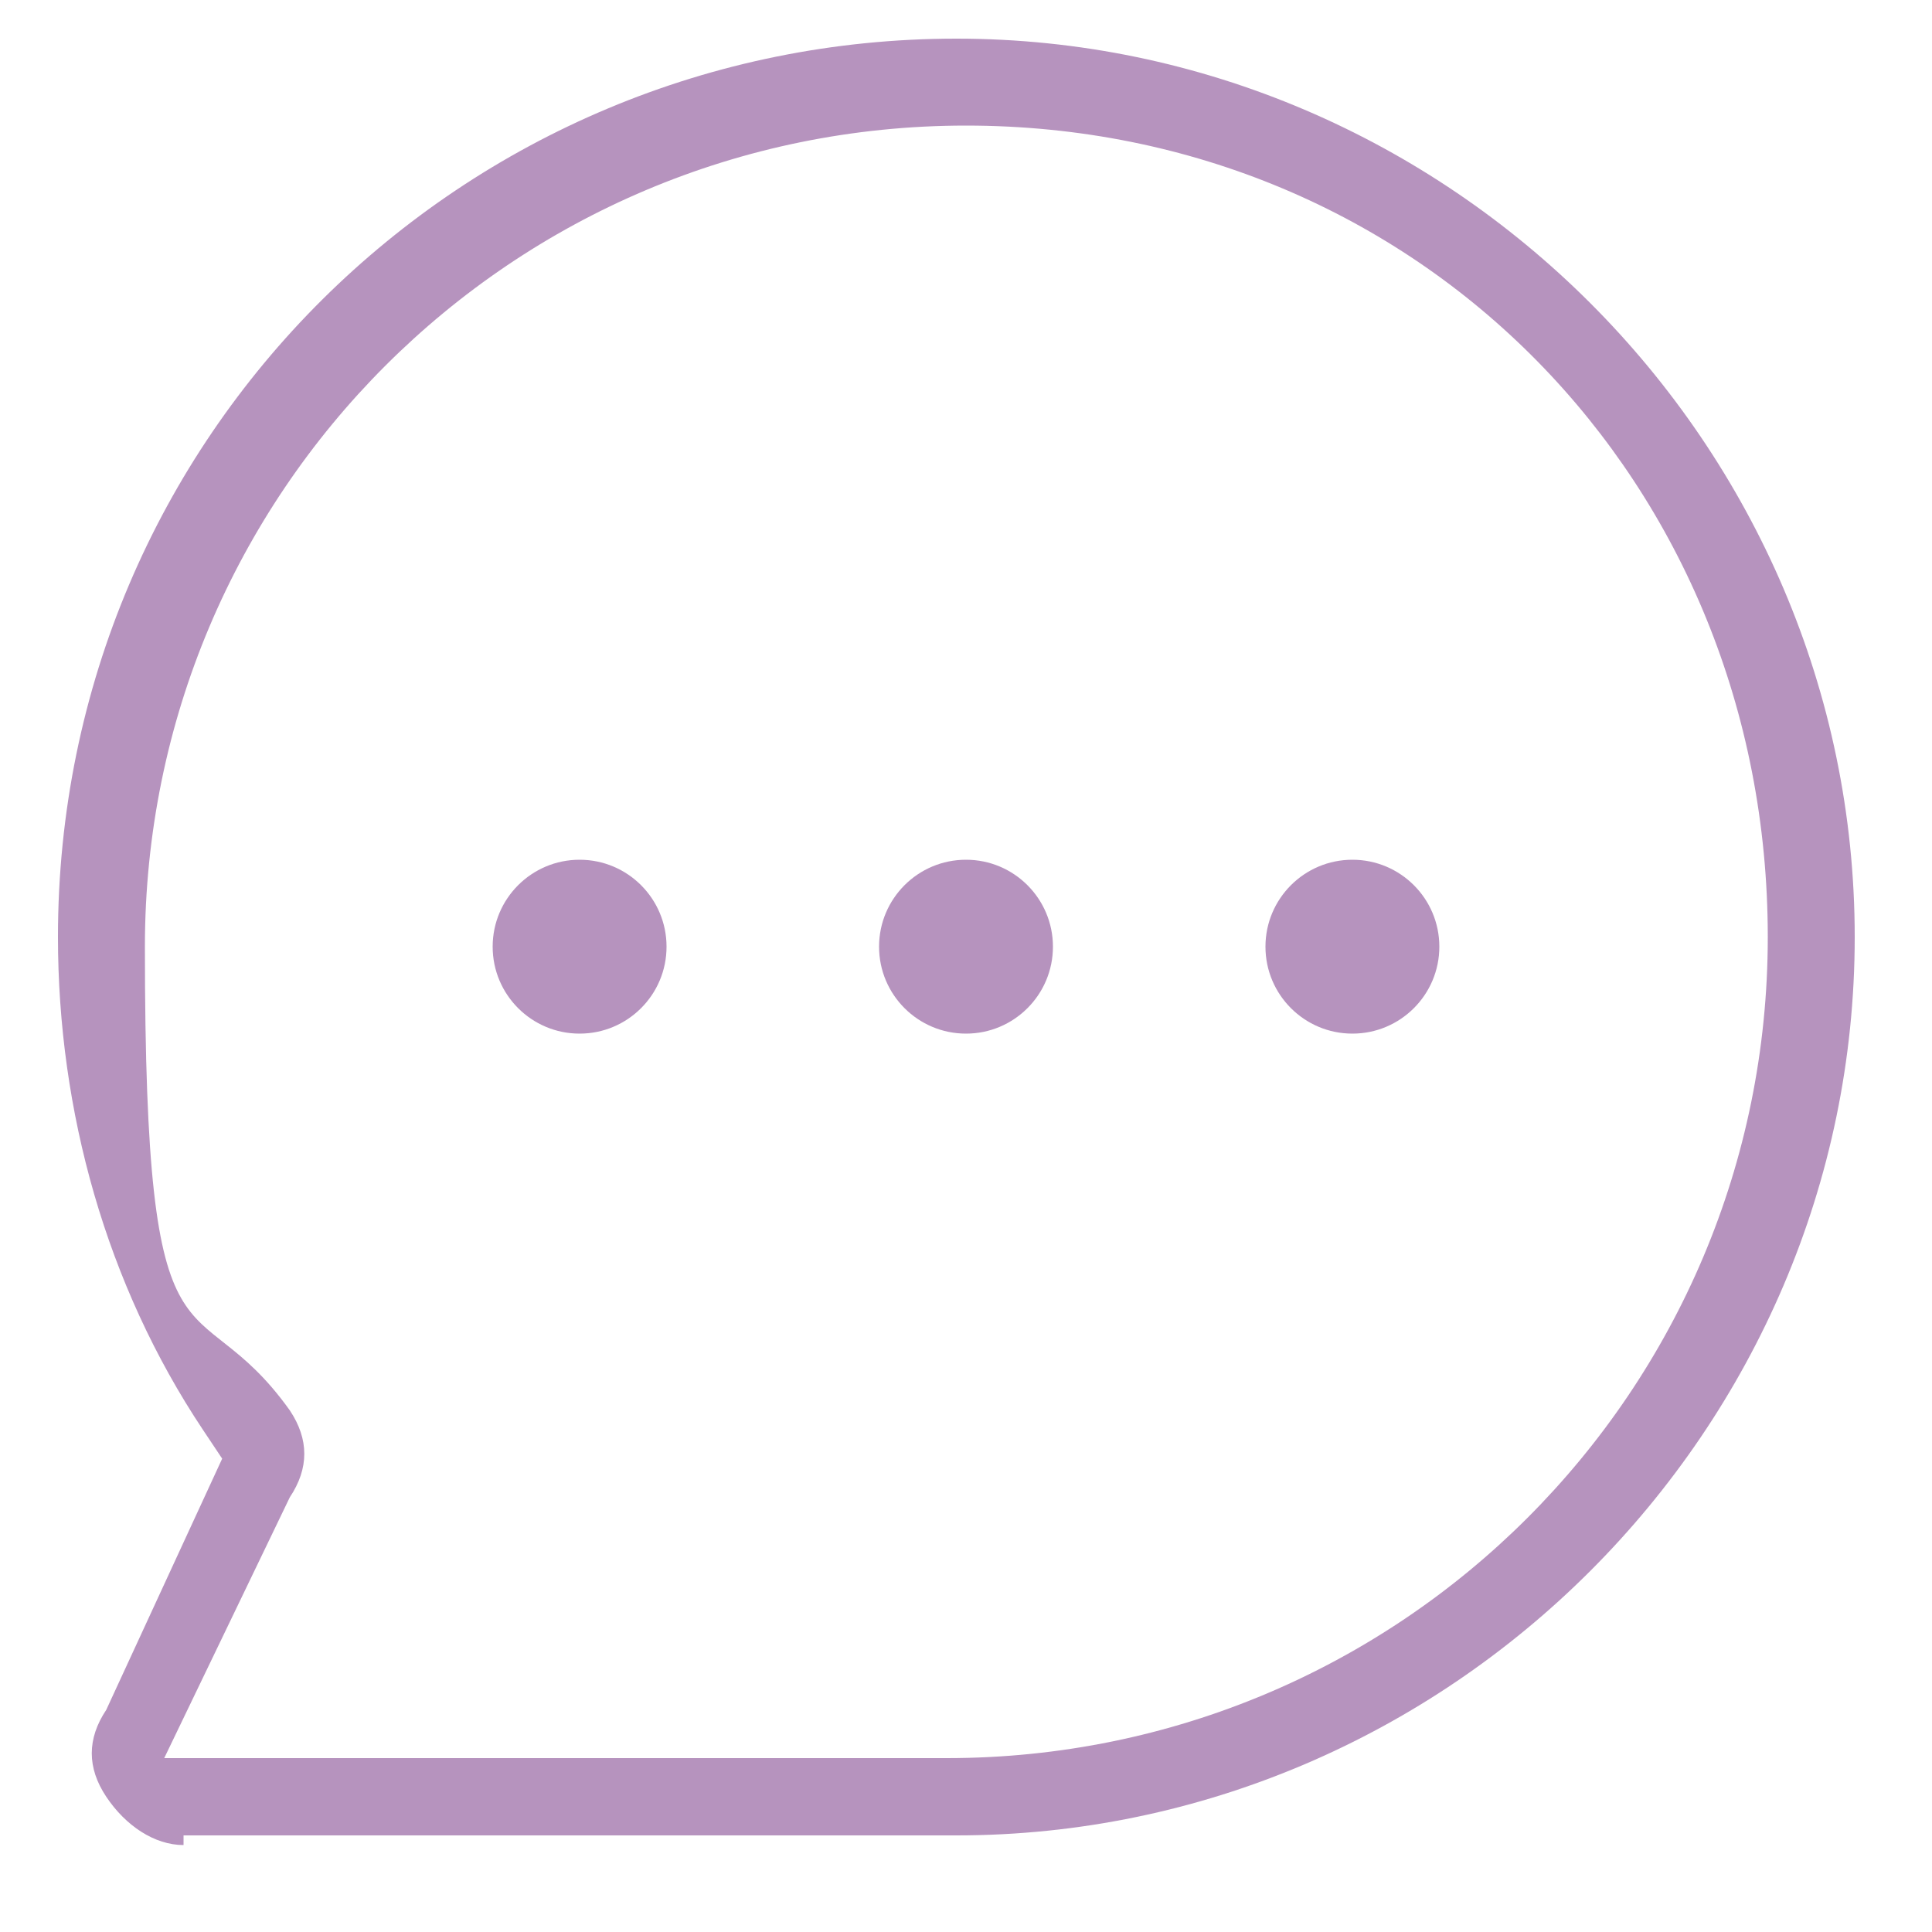 <?xml version="1.0" encoding="UTF-8"?>
<svg id="_레이어_1" xmlns="http://www.w3.org/2000/svg" version="1.1" viewBox="0 0 20 20">
  <!-- Generator: Adobe Illustrator 29.3.1, SVG Export Plug-In . SVG Version: 2.1.0 Build 151)  -->
  <defs>
    <style>
      .st0, .st1 {
        fill: #854b93;
        opacity: .6;
      }

      .st1 {
        fill-rule: evenodd;
      }
    </style>
  </defs>
  <path class="st1" d="M1.9,19.1c-.3,0-.6-.2-.8-.5-.2-.3-.2-.6,0-.9h0s1.2-2.6,1.2-2.6l-.2-.3c-1-1.5-1.5-3.3-1.5-5.1,0-5.2,4.2-9.3,9.3-9.3s9.3,4.2,9.3,9.3-4.2,9.3-9.3,9.3H1.9ZM10,1.3C5.3,1.3,1.5,5.1,1.5,9.8s.5,3.4,1.5,4.8c.2.3.2.6,0,.9l-1.3,2.7h8.1c4.7,0,8.5-3.8,8.5-8.5S14.7,1.3,10,1.3Z"/>
  <circle class="st0" cx="6" cy="9.8" r=".9"/>
  <circle class="st0" cx="14" cy="9.8" r=".9"/>
  <circle class="st0" cx="10" cy="9.8" r=".9"/>
</svg>